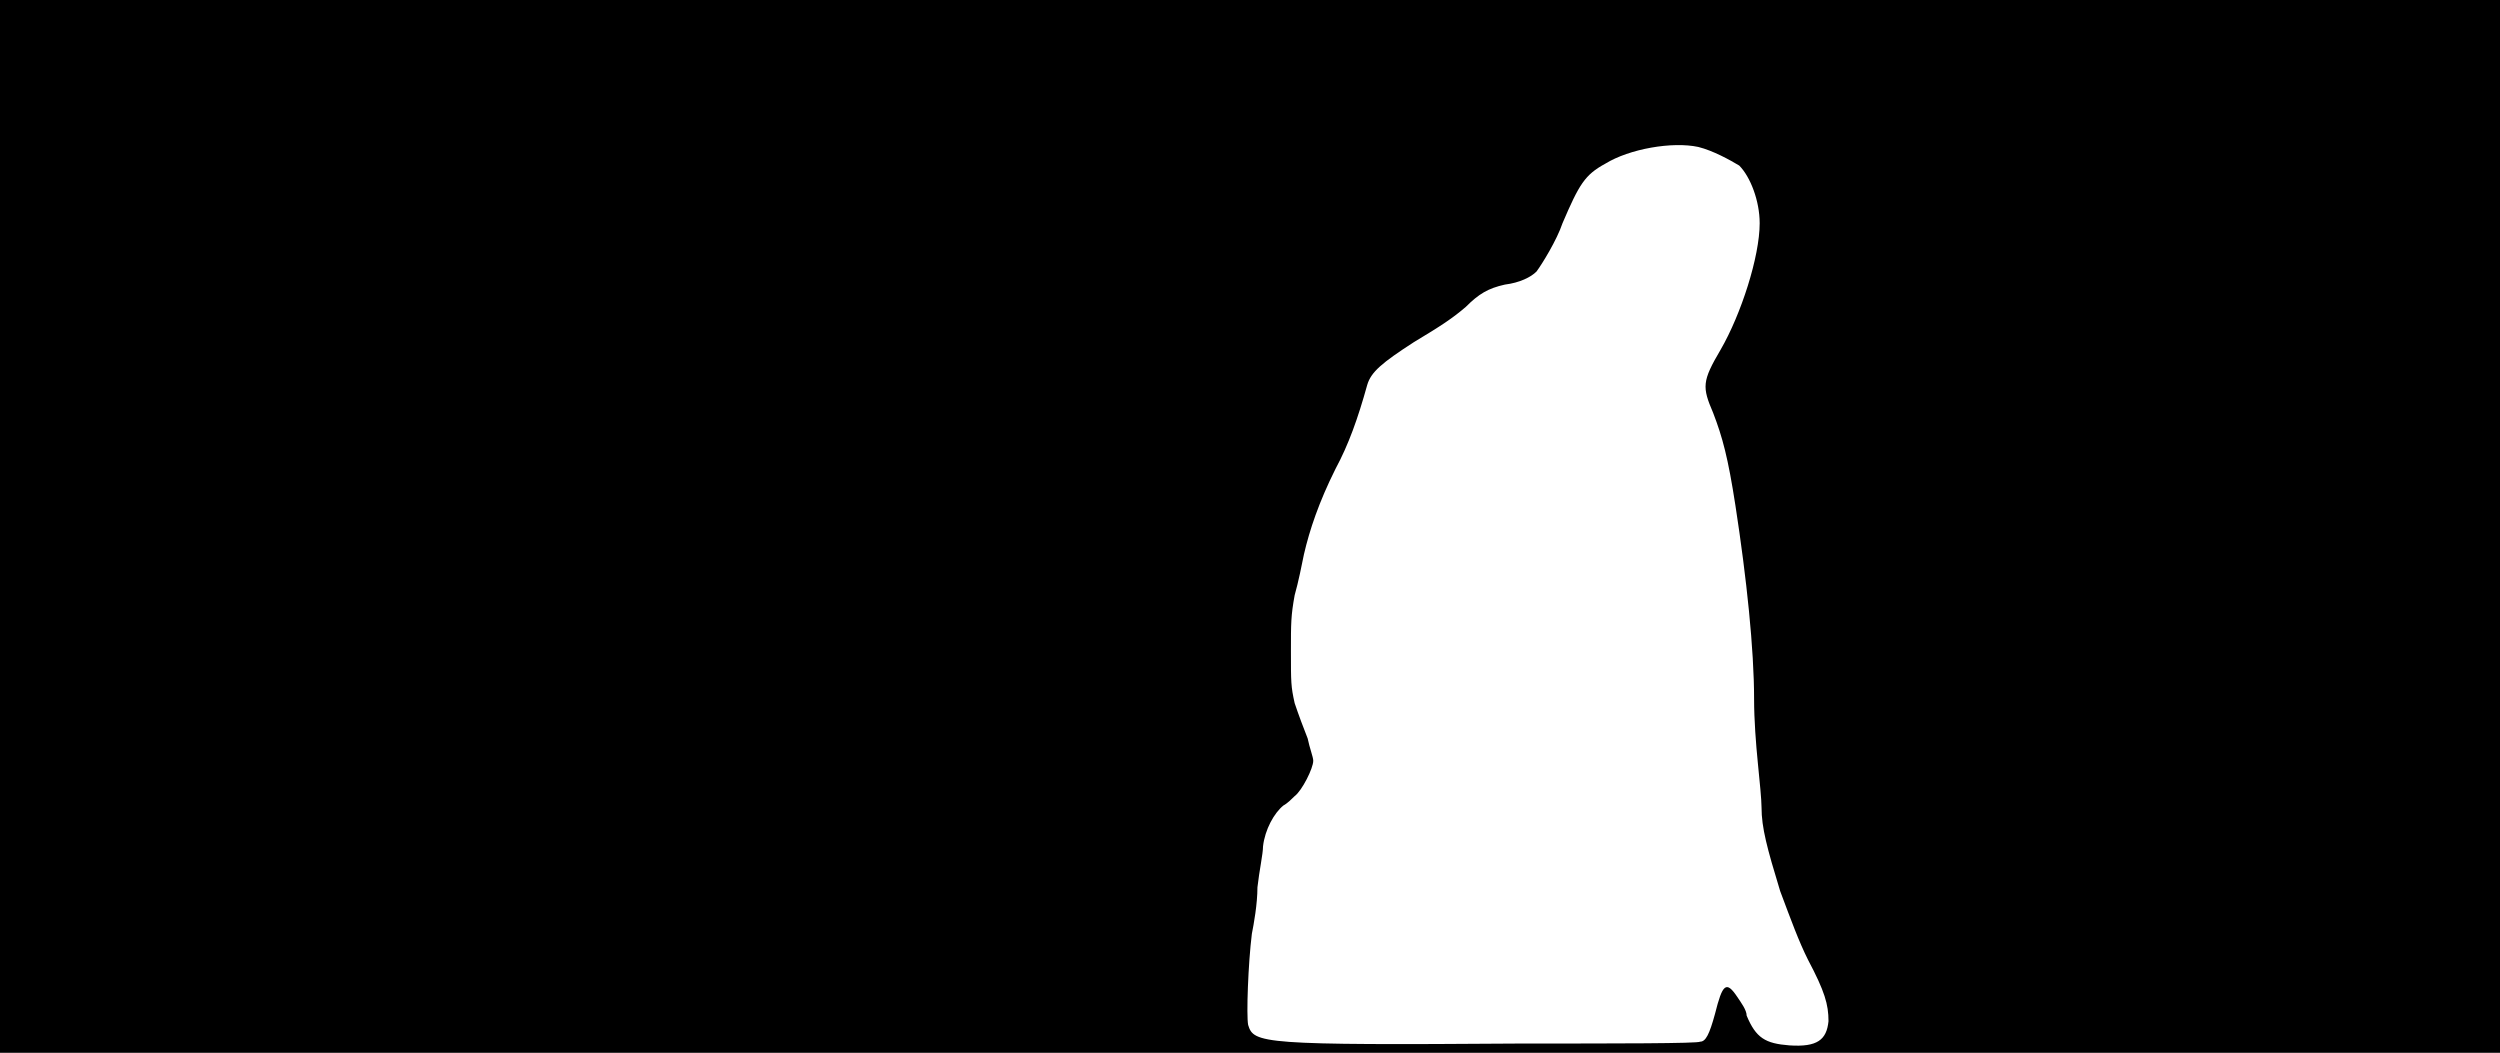 <svg xmlns="http://www.w3.org/2000/svg" width="1344" height="566"><path d="M0 283V0h1344v566H0V283m914 277c3 0 5-4 8-15 4-16 6-18 12-9 2 3 5 7 5 10 5 12 10 15 23 16 15 1 20-3 21-13 0-9-2-16-11-33-5-10-9-21-15-37-7-23-10-34-10-45 0-4-1-14-2-24s-2-23-2-34c0-27-4-65-10-104-4-26-7-37-12-50-6-14-6-17 4-34 11-19 21-50 21-68 0-12-5-25-11-31-5-3-14-8-22-10-14-3-37 1-50 9-11 6-14 11-23 32-3 9-11 22-14 26-3 3-9 6-17 7-9 2-14 5-21 12-7 6-13 10-28 19-17 11-23 16-25 23-5 18-10 32-17 45-9 18-14 33-17 46-1 5-3 15-5 22-2 11-2 15-2 30 0 17 0 19 2 28 2 6 5 14 7 19 1 5 3 10 3 12 0 4-6 16-10 19-1 1-4 4-6 5-5 4-10 13-11 22 0 4-2 13-3 22 0 9-2 20-3 25-2 16-3 44-2 49 3 10 7 11 147 10 51 0 95 0 96-1z"/></svg>